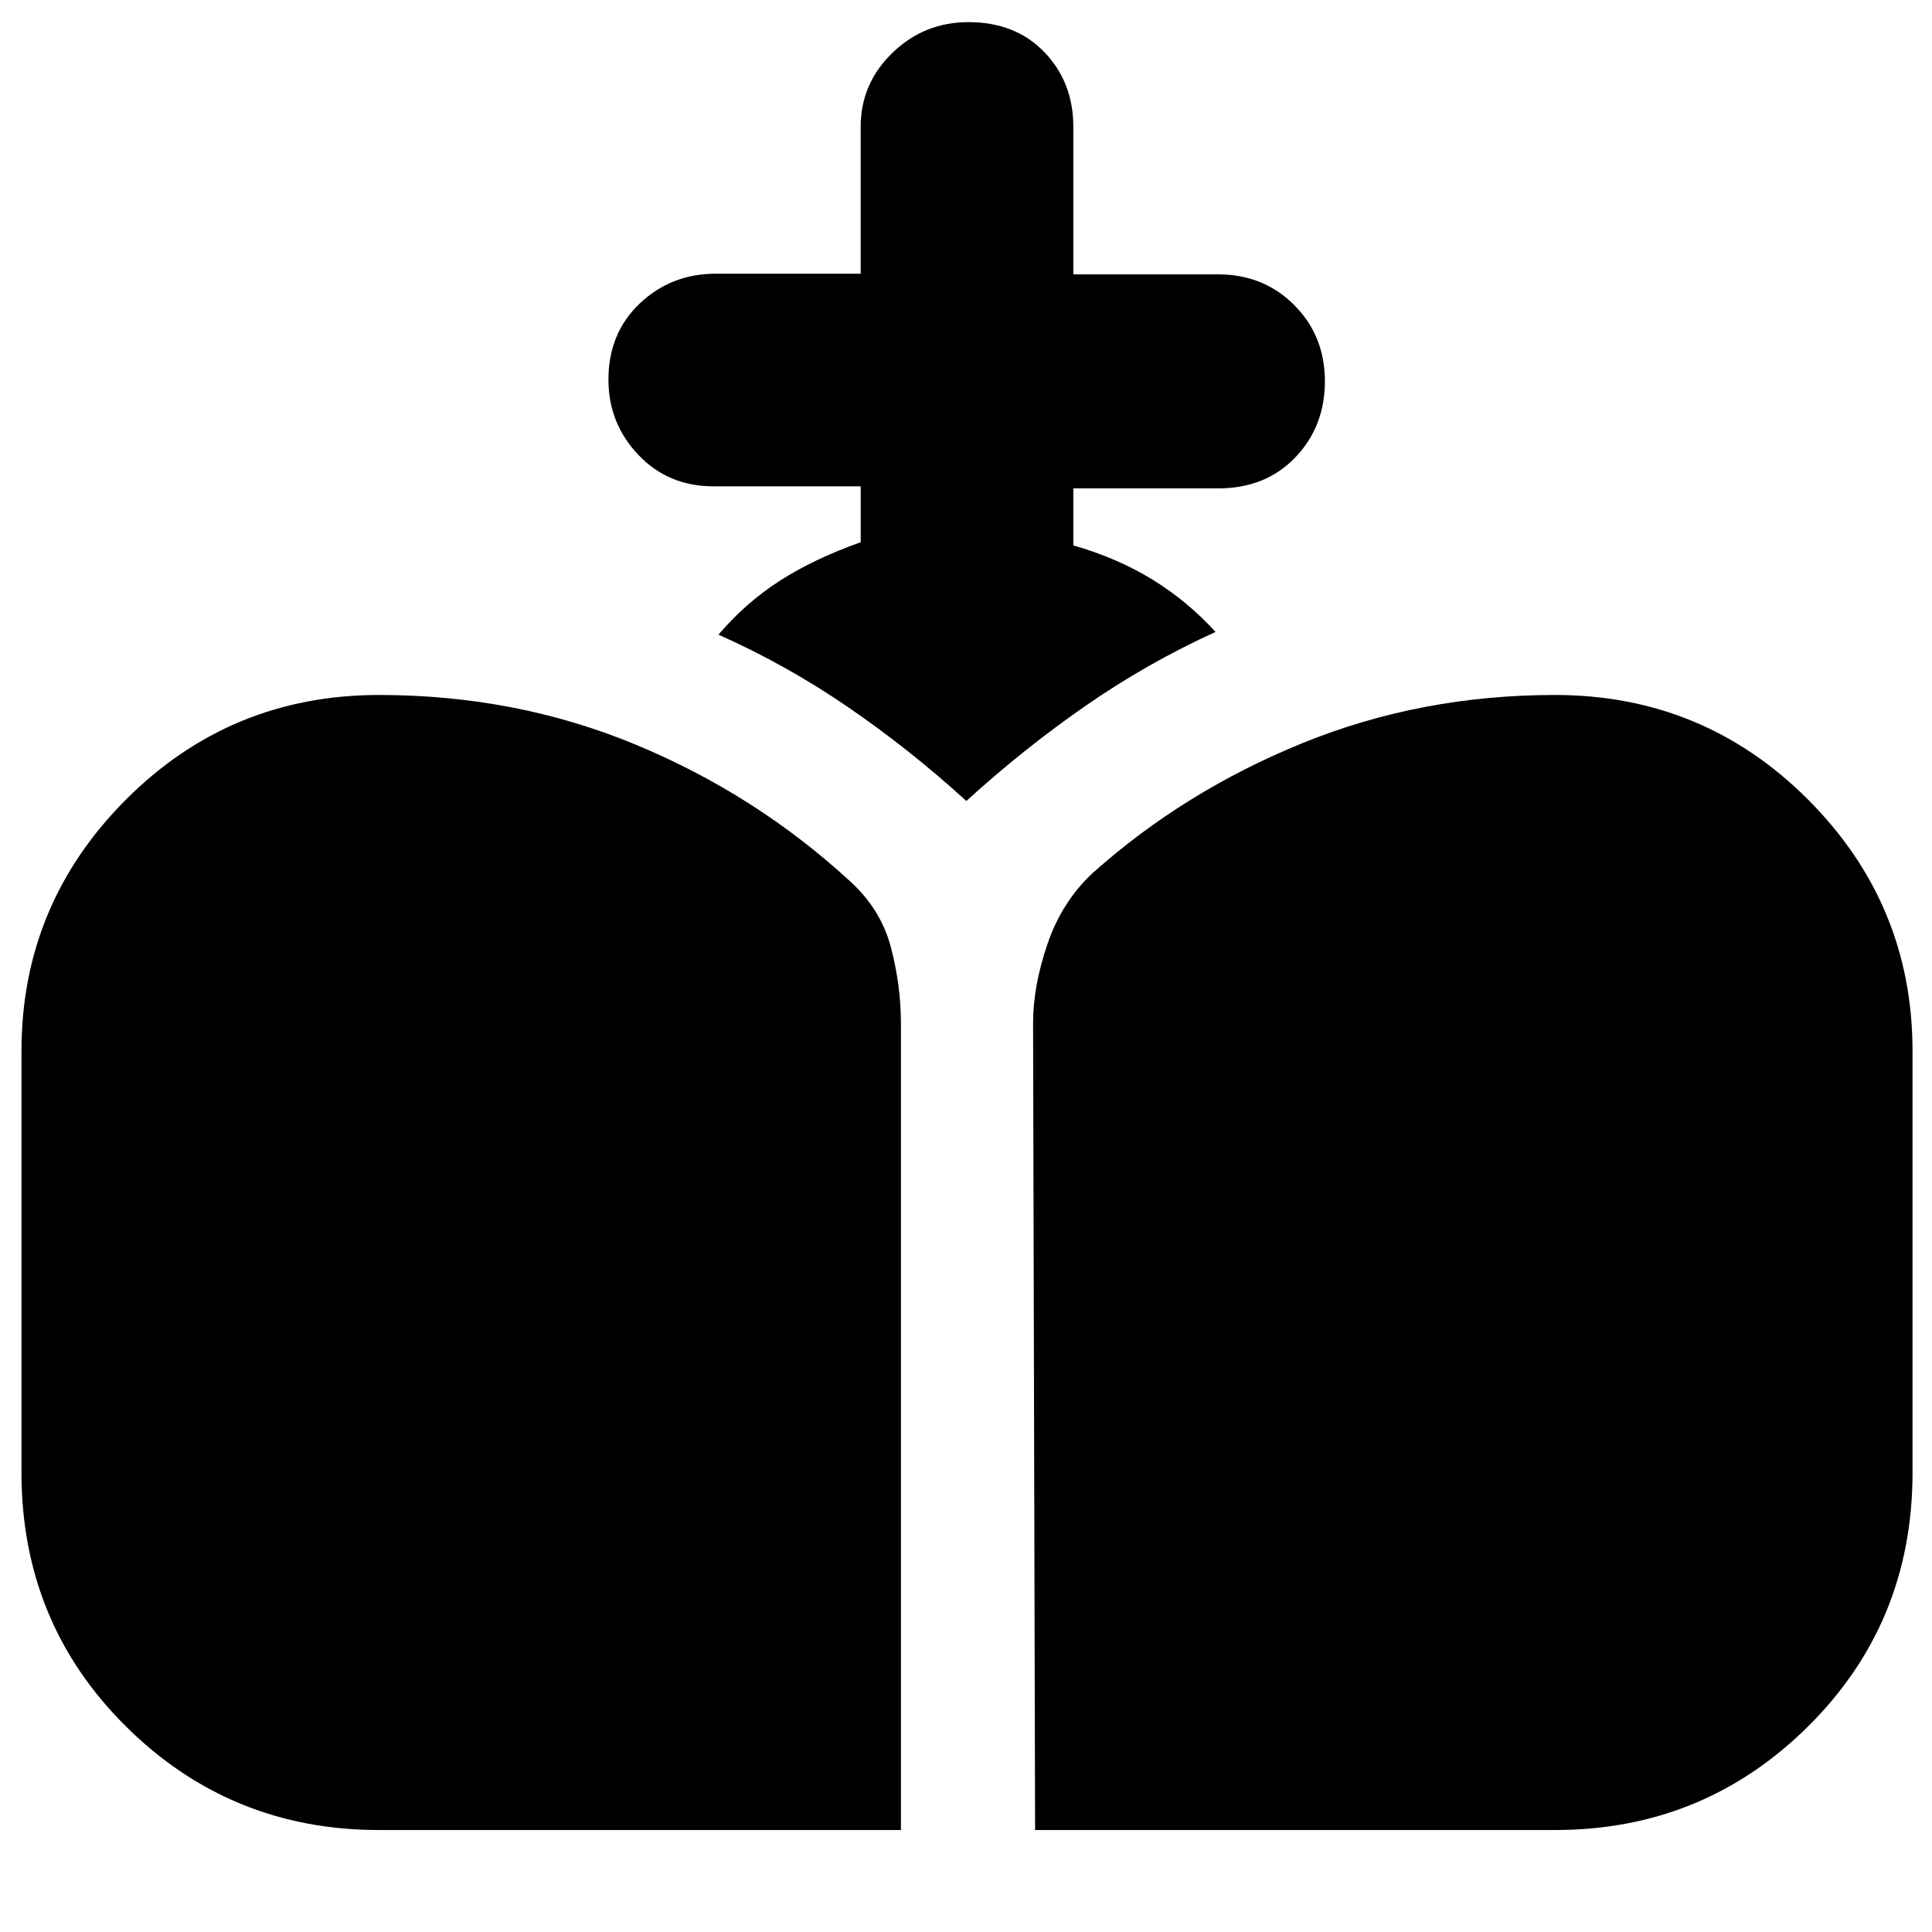 <svg xmlns="http://www.w3.org/2000/svg" height="40" viewBox="0 -960 960 960" width="40"><path d="m514.33-50.67-1-400.89q0-18.44 7.17-39.44 7.17-21 22.58-35.33 45.55-40.62 104.26-64.48 58.71-23.86 125.33-23.86 73.86 0 125.76 52 51.9 51.99 51.9 125v209.34q0 74.67-51.9 126.17-51.9 51.49-125.76 51.49H514.33Zm-326 0q-73.86 0-125.76-51.49-51.9-51.5-51.9-126.17v-209.34q0-73.01 51.9-125 51.9-52 125.76-52 68.05 0 127.52 24.67 59.48 24.67 106.31 67.68 15.51 13.99 20.51 32.99 5 19.01 5 37.78v400.88H188.33Zm239.34-639.89v-27.77h-73q-22.61 0-37.47-15.64-14.87-15.64-14.87-37.39 0-23.15 15.62-37.9Q333.57-824 355.67-824h72v-73q0-21.5 15.77-36.75T481.22-949q23.41 0 37.76 14.95 14.35 14.95 14.35 37.05v73.33h72q22.53 0 37.77 15.27 15.23 15.27 15.23 37.83 0 22.57-14.75 37.9-14.75 15.34-38.25 15.34h-72V-689q22 6.33 39.37 17.03 17.37 10.7 31.3 25.97-34.33 15.67-65 37t-58.83 47q-28.17-25.67-58.84-46.67-30.66-21-64.33-35.97 13.67-16.03 30.69-26.91 17.02-10.89 39.98-19.01Z"/></svg>